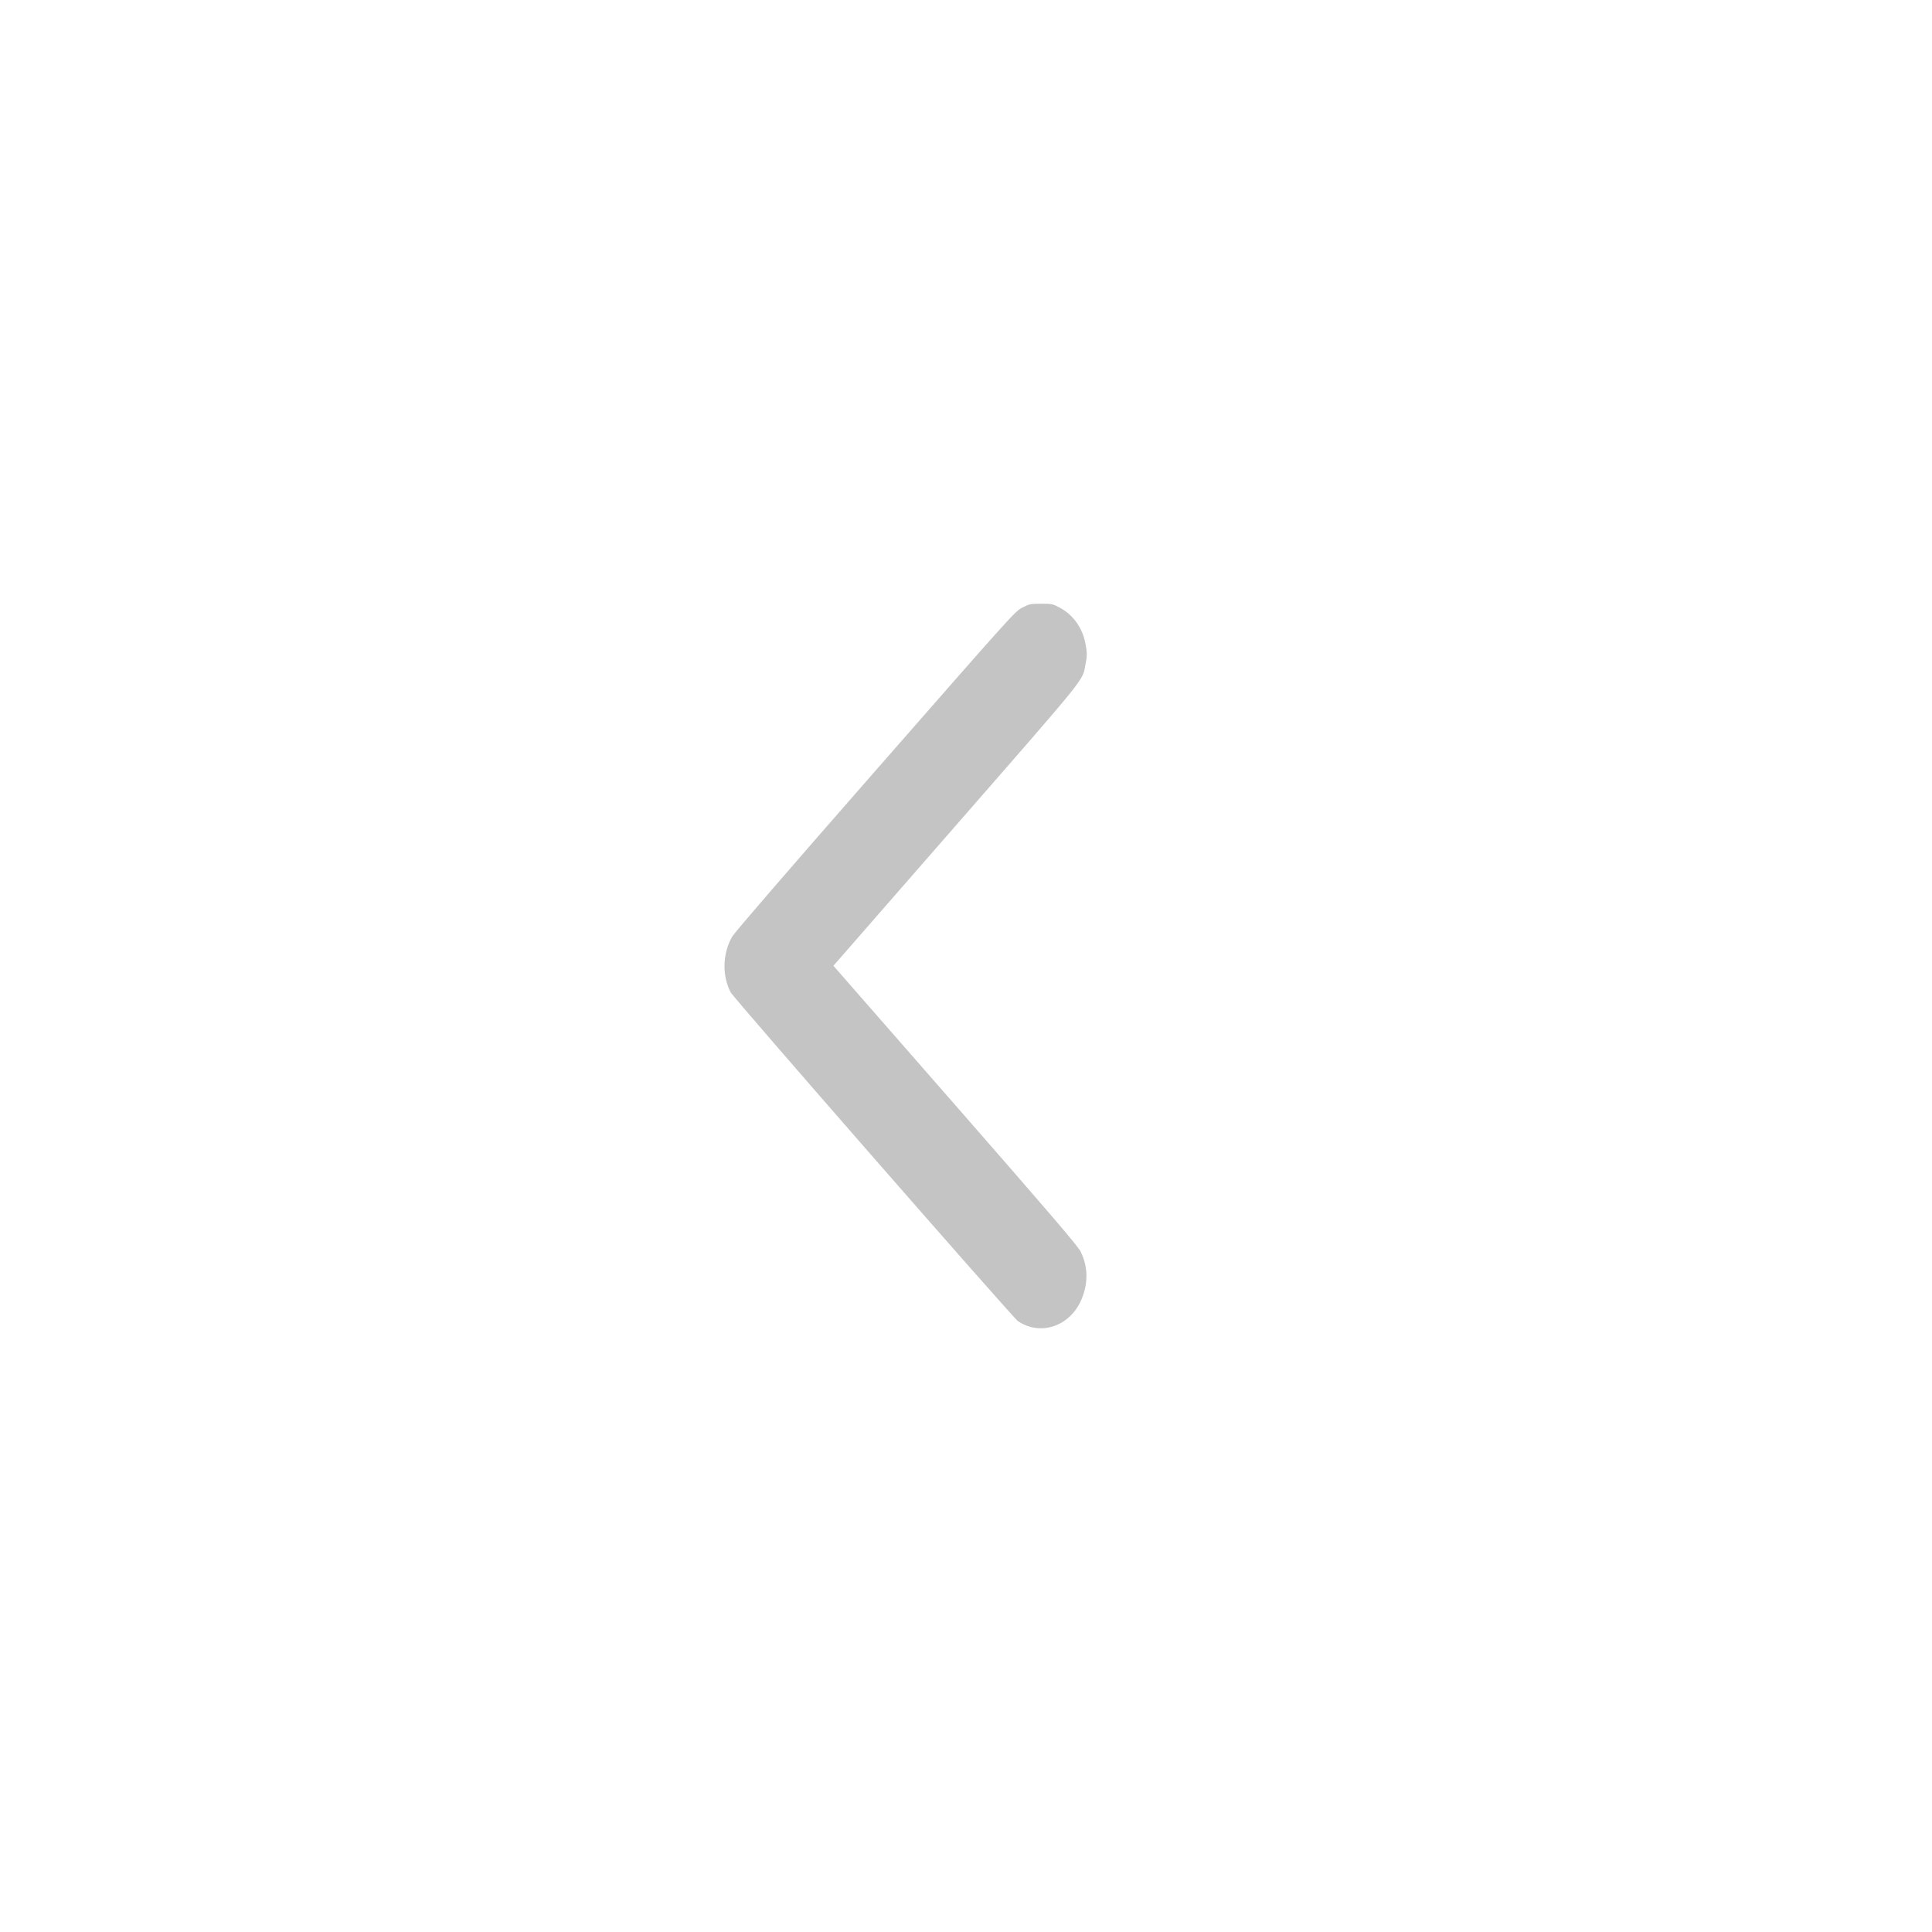 <svg width="16" height="16" viewBox="0 0 16 16" fill="none" xmlns="http://www.w3.org/2000/svg">
<path d="M8.989 5.328C8.964 5.2 8.889 5.094 8.781 5.035C8.719 5.001 8.715 5 8.622 5C8.532 5 8.524 5.002 8.466 5.032C8.404 5.065 8.395 5.075 7.25 6.383C6.494 7.246 6.086 7.72 6.064 7.756C5.983 7.896 5.979 8.081 6.051 8.218C6.078 8.269 8.387 10.911 8.43 10.941C8.619 11.068 8.864 10.983 8.958 10.758C9.013 10.625 9.011 10.489 8.949 10.365C8.928 10.321 8.713 10.069 7.913 9.154L6.902 7.998L7.918 6.834C9.016 5.576 8.964 5.64 8.989 5.506C9.004 5.431 9.004 5.405 8.989 5.328Z" fill="rgb(196, 196, 196)"/>
</svg>
